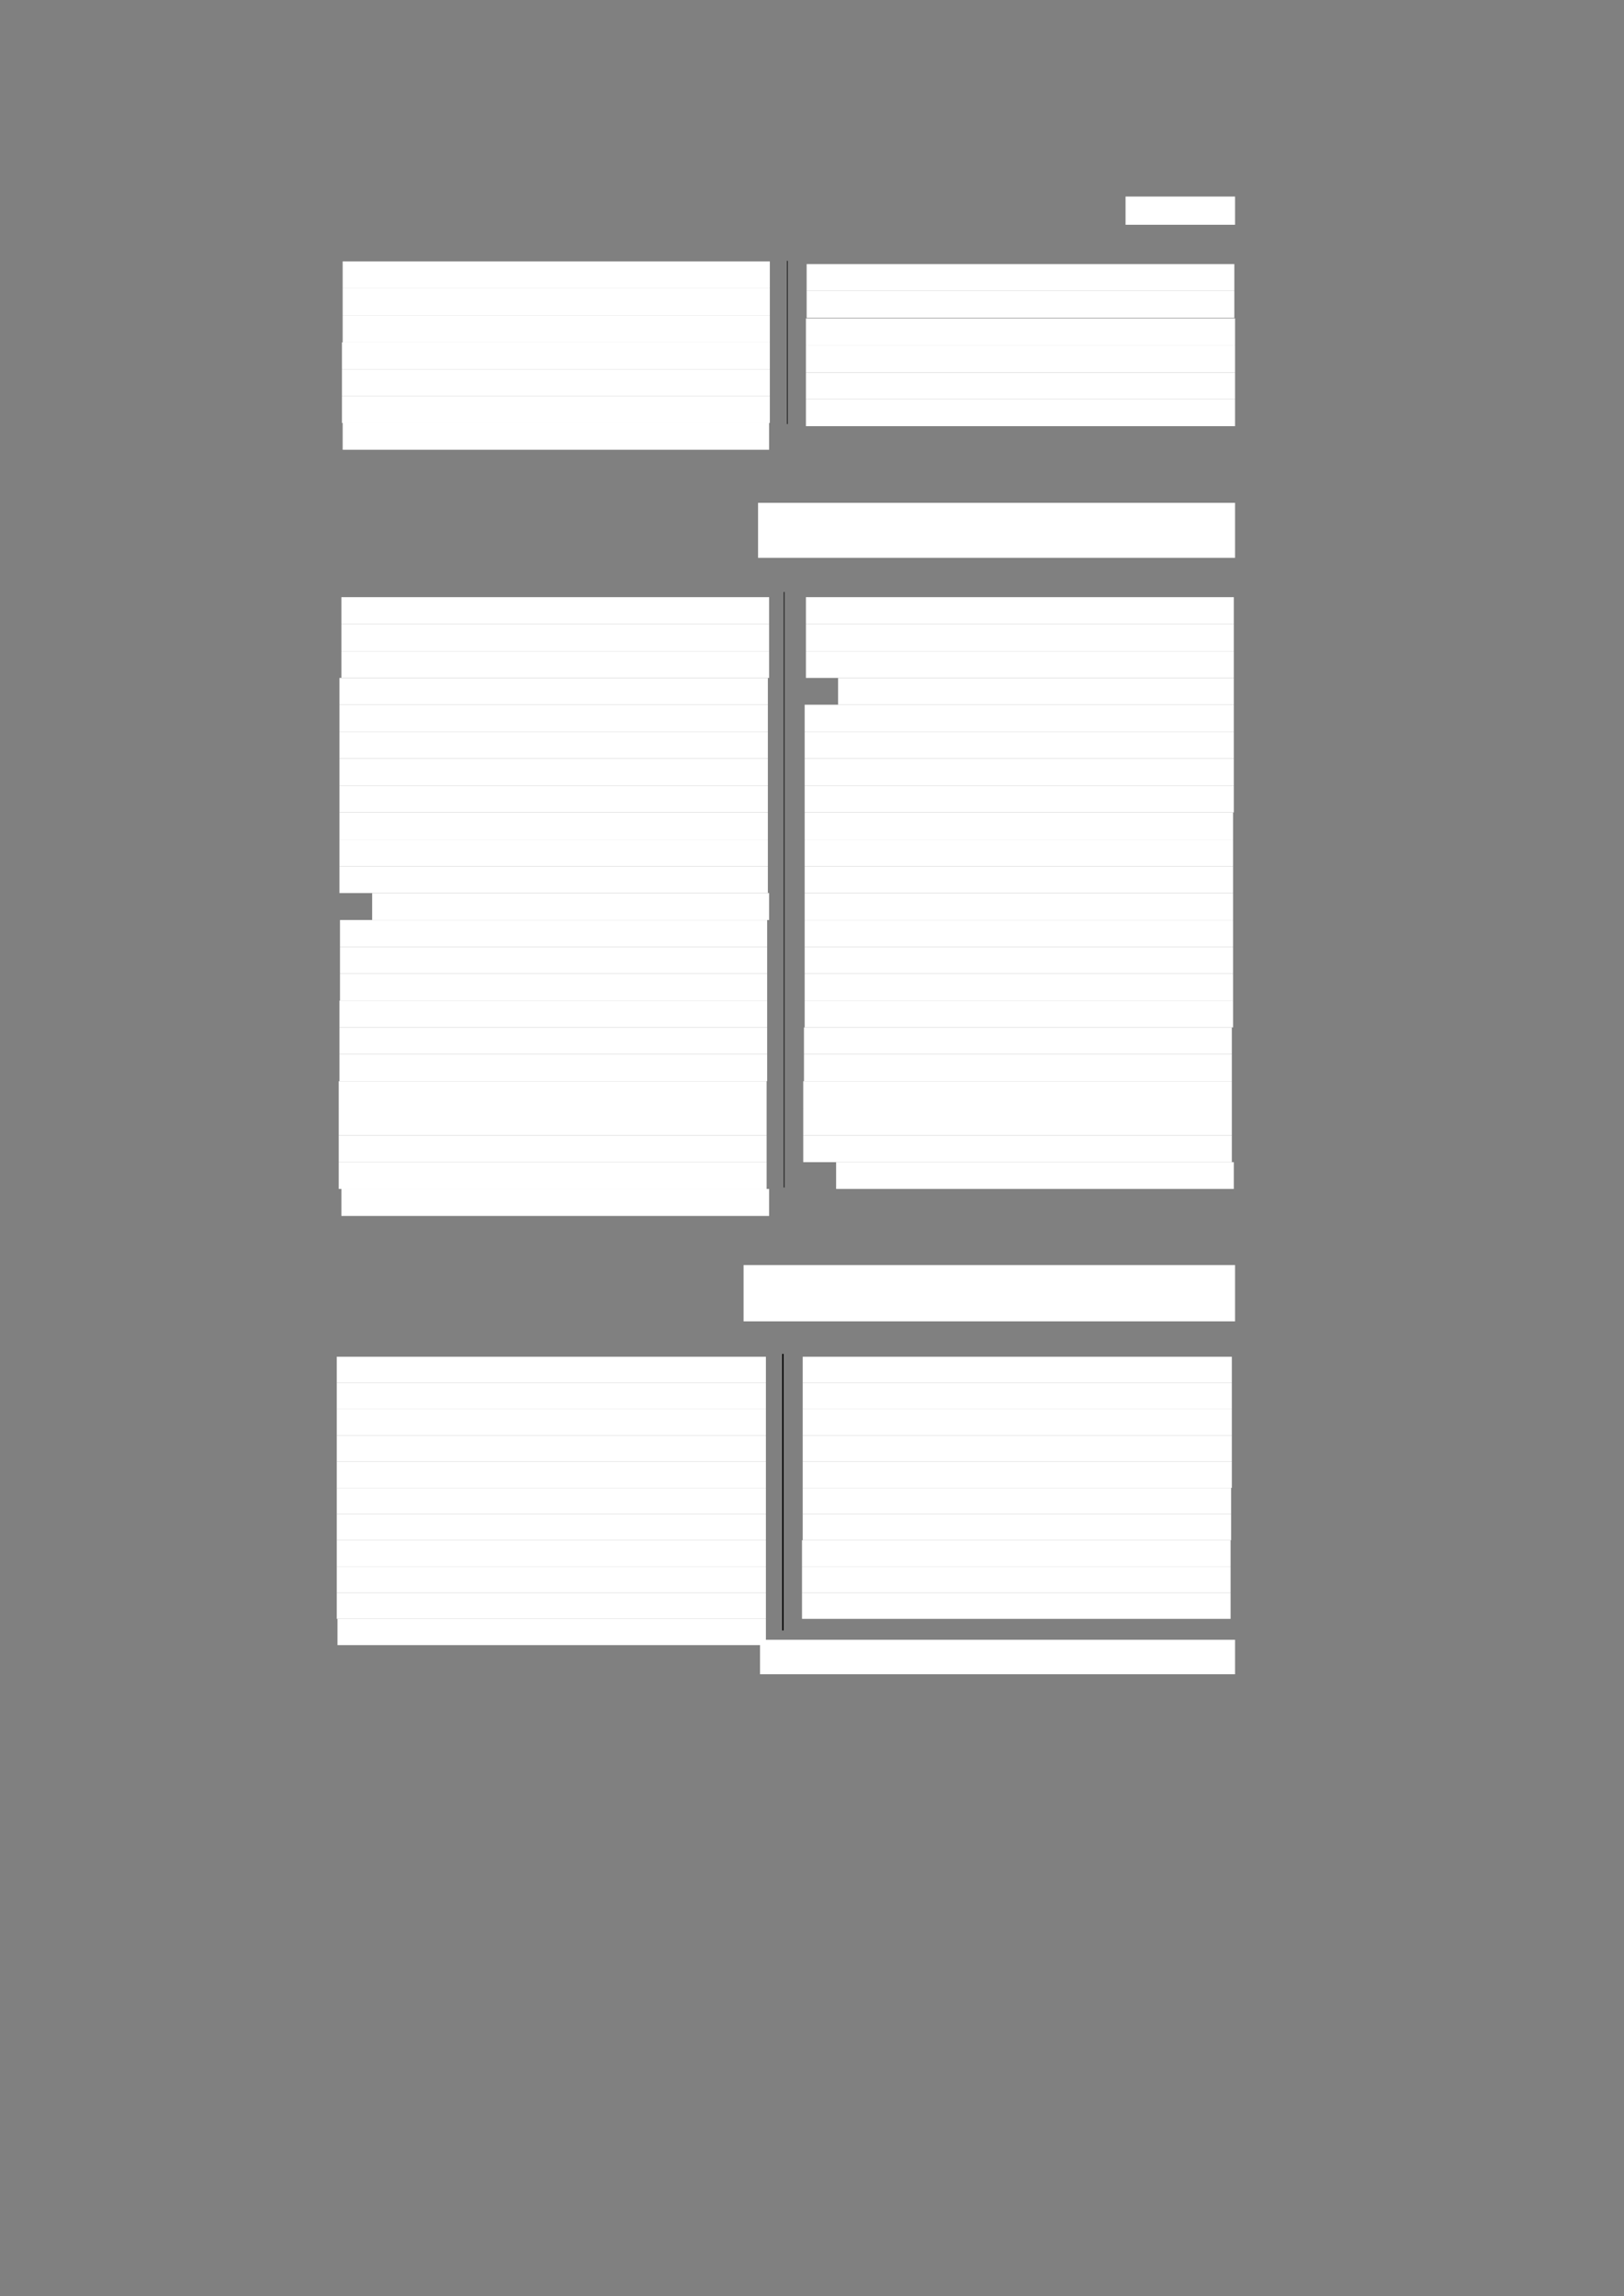 <?xml version="1.0" encoding="UTF-8" standalone="no"?>
<!DOCTYPE svg PUBLIC "-//W3C//DTD SVG 1.1//EN"
"http://www.w3.org/Graphics/SVG/1.1/DTD/svg11.dtd">
<svg viewBox="0 0 909 1285" version="1.1" xmlns="http://www.w3.org/2000/svg" xmlns:xlink="http://www.w3.org/1999/xlink">
<rect x="0" y="0" width="909" height="1285" fill="#808080" stroke="none"/>
<defs>
<style type="text/css"><![CDATA[
.g0_308{
fill: #FFFFFF;
}
.g1_308{
fill: none;
stroke: #000000;
stroke-width: 0.381;
stroke-linecap: butt;
stroke-linejoin: round;
}
.g2_308{
fill: none;
stroke: #000000;
stroke-width: 0.763;
stroke-linecap: butt;
stroke-linejoin: round;
}
]]></style>
</defs>
<path fill-rule="evenodd" d="M630,125.8h61.3V110H630v15.8Z" class="g0_308"/>
<path fill-rule="evenodd" d="M191.8,161.4H430.9V146.3H191.8v15.1Z" class="g0_308"/>
<path fill-rule="evenodd" d="M191.8,176.4H430.9v-15H191.8v15Z" class="g0_308"/>
<path fill-rule="evenodd" d="M191.8,191.6H430.9V176.4H191.8v15.2Z" class="g0_308"/>
<path fill-rule="evenodd" d="M191.4,206.6H430.9v-15H191.4v15Z" class="g0_308"/>
<path fill-rule="evenodd" d="M191.4,221.7H430.9V206.6H191.4v15.1Z" class="g0_308"/>
<path fill-rule="evenodd" d="M191.4,236.7H430.9v-15H191.4v15Z" class="g0_308"/>
<path fill-rule="evenodd" d="M191.8,251.7H430.5v-15H191.8v15Z" class="g0_308"/>
<path fill-rule="evenodd" d="M451.5,162.8H690.9v-15H451.5v15Z" class="g0_308"/>
<path fill-rule="evenodd" d="M451.5,177.9H690.9V162.8H451.5v15.1Z" class="g0_308"/>
<path fill-rule="evenodd" d="M451.1,193.4H691.3V178.2H451.1v15.2Z" class="g0_308"/>
<path fill-rule="evenodd" d="M451.1,208.5H691.3V193.4H451.1v15.1Z" class="g0_308"/>
<path fill-rule="evenodd" d="M451.1,223.5H691.3v-15H451.1v15Z" class="g0_308"/>
<path fill-rule="evenodd" d="M451.1,238.5H691.3v-15H451.1v15Z" class="g0_308"/>
<path fill-rule="evenodd" d="M424.3,312.2h267V281.4h-267v30.8Z" class="g0_308"/>
<path fill-rule="evenodd" d="M191.1,349.3H430.5V334.2H191.1v15.1Z" class="g0_308"/>
<path fill-rule="evenodd" d="M191.1,364.4H430.5V349.3H191.1v15.1Z" class="g0_308"/>
<path fill-rule="evenodd" d="M191.1,379.4H430.5v-15H191.1v15Z" class="g0_308"/>
<path fill-rule="evenodd" d="M190,394.4H429.8v-15H190v15Z" class="g0_308"/>
<path fill-rule="evenodd" d="M190,409.5H429.8V394.4H190v15.1Z" class="g0_308"/>
<path fill-rule="evenodd" d="M190,424.5H429.8v-15H190v15Z" class="g0_308"/>
<path fill-rule="evenodd" d="M190,439.7H429.8V424.5H190v15.2Z" class="g0_308"/>
<path fill-rule="evenodd" d="M190,454.7H429.8v-15H190v15Z" class="g0_308"/>
<path fill-rule="evenodd" d="M190,469.8H429.8V454.7H190v15.1Z" class="g0_308"/>
<path fill-rule="evenodd" d="M190,484.8H429.8v-15H190v15Z" class="g0_308"/>
<path fill-rule="evenodd" d="M190,499.8H429.8v-15H190v15Z" class="g0_308"/>
<path fill-rule="evenodd" d="M208.3,514.9H430.5V499.8H208.3v15.1Z" class="g0_308"/>
<path fill-rule="evenodd" d="M190.3,529.9H429.4v-15H190.3v15Z" class="g0_308"/>
<path fill-rule="evenodd" d="M190.3,544.9H429.4v-15H190.3v15Z" class="g0_308"/>
<path fill-rule="evenodd" d="M190.3,560H429.4V544.9H190.3V560Z" class="g0_308"/>
<path fill-rule="evenodd" d="M190,575H429.4V560H190v15Z" class="g0_308"/>
<path fill-rule="evenodd" d="M190,590H429.4V575H190v15Z" class="g0_308"/>
<path fill-rule="evenodd" d="M190,605.1H429.4V590H190v15.1Z" class="g0_308"/>
<path fill-rule="evenodd" d="M189.6,620.3H429.1V605.1H189.6v15.2Z" class="g0_308"/>
<path fill-rule="evenodd" d="M189.6,635.4H429.1V620.3H189.6v15.1Z" class="g0_308"/>
<path fill-rule="evenodd" d="M189.6,650.4H429.1v-15H189.6v15Z" class="g0_308"/>
<path fill-rule="evenodd" d="M189.6,665.4H429.1v-15H189.6v15Z" class="g0_308"/>
<path fill-rule="evenodd" d="M191.1,680.5H430.5V665.4H191.1v15.1Z" class="g0_308"/>
<path fill-rule="evenodd" d="M451.1,349.3H690.6V334.2H451.1v15.1Z" class="g0_308"/>
<path fill-rule="evenodd" d="M451.1,364.4H690.6V349.3H451.1v15.1Z" class="g0_308"/>
<path fill-rule="evenodd" d="M451.1,379.4H690.6v-15H451.1v15Z" class="g0_308"/>
<path fill-rule="evenodd" d="M469.1,394.4H690.6v-15H469.1v15Z" class="g0_308"/>
<path fill-rule="evenodd" d="M450.4,409.5H690.6V394.4H450.4v15.1Z" class="g0_308"/>
<path fill-rule="evenodd" d="M450.4,424.5H690.6v-15H450.4v15Z" class="g0_308"/>
<path fill-rule="evenodd" d="M450.4,439.7H690.6V424.5H450.4v15.2Z" class="g0_308"/>
<path fill-rule="evenodd" d="M450.4,454.7H690.6v-15H450.4v15Z" class="g0_308"/>
<path fill-rule="evenodd" d="M450.4,469.8H690.2V454.7H450.4v15.1Z" class="g0_308"/>
<path fill-rule="evenodd" d="M450.4,484.8H690.2v-15H450.4v15Z" class="g0_308"/>
<path fill-rule="evenodd" d="M450.4,499.8H690.2v-15H450.4v15Z" class="g0_308"/>
<path fill-rule="evenodd" d="M450.4,514.9H690.2V499.8H450.4v15.1Z" class="g0_308"/>
<path fill-rule="evenodd" d="M450.4,529.9H690.2v-15H450.4v15Z" class="g0_308"/>
<path fill-rule="evenodd" d="M450.4,544.9H690.2v-15H450.4v15Z" class="g0_308"/>
<path fill-rule="evenodd" d="M450.4,560H690.2V544.9H450.4V560Z" class="g0_308"/>
<path fill-rule="evenodd" d="M450.4,575H690.2V560H450.4v15Z" class="g0_308"/>
<path fill-rule="evenodd" d="M450,590H689.5V575H450v15Z" class="g0_308"/>
<path fill-rule="evenodd" d="M450,605.1H689.5V590H450v15.1Z" class="g0_308"/>
<path fill-rule="evenodd" d="M449.6,620.3H689.5V605.1H449.6v15.2Z" class="g0_308"/>
<path fill-rule="evenodd" d="M449.6,635.4H689.5V620.3H449.6v15.1Z" class="g0_308"/>
<path fill-rule="evenodd" d="M449.6,650.4H689.5v-15H449.6v15Z" class="g0_308"/>
<path fill-rule="evenodd" d="M468,665.4H690.6v-15H468v15Z" class="g0_308"/>
<path fill-rule="evenodd" d="M416.2,739.5H691.3V708H416.2v31.5Z" class="g0_308"/>
<path fill-rule="evenodd" d="M188.5,774H428.7V759.3H188.5V774Z" class="g0_308"/>
<path fill-rule="evenodd" d="M188.5,788.6H428.7V774H188.5v14.6Z" class="g0_308"/>
<path fill-rule="evenodd" d="M188.5,803.3H428.7V788.6H188.5v14.7Z" class="g0_308"/>
<path fill-rule="evenodd" d="M188.5,818H428.7V803.3H188.5V818Z" class="g0_308"/>
<path fill-rule="evenodd" d="M188.5,832.7H428.7V818H188.5v14.7Z" class="g0_308"/>
<path fill-rule="evenodd" d="M188.5,847.3H428.7V832.7H188.5v14.6Z" class="g0_308"/>
<path fill-rule="evenodd" d="M188.5,862H428.7V847.3H188.5V862Z" class="g0_308"/>
<path fill-rule="evenodd" d="M188.5,876.7H428.7V862H188.5v14.7Z" class="g0_308"/>
<path fill-rule="evenodd" d="M188.5,891.3H428.7V876.7H188.5v14.6Z" class="g0_308"/>
<path fill-rule="evenodd" d="M188.5,906H428.7V891.3H188.5V906Z" class="g0_308"/>
<path fill-rule="evenodd" d="M188.9,920.7H428.7V906H188.9v14.7Z" class="g0_308"/>
<path fill-rule="evenodd" d="M449.3,774H689.5V759.3H449.3V774Z" class="g0_308"/>
<path fill-rule="evenodd" d="M449.3,788.6H689.5V774H449.3v14.6Z" class="g0_308"/>
<path fill-rule="evenodd" d="M449.3,803.3H689.5V788.6H449.3v14.7Z" class="g0_308"/>
<path fill-rule="evenodd" d="M449.3,818H689.5V803.3H449.3V818Z" class="g0_308"/>
<path fill-rule="evenodd" d="M449.3,832.7H689.5V818H449.3v14.7Z" class="g0_308"/>
<path fill-rule="evenodd" d="M449.3,847.3H689.1V832.7H449.3v14.6Z" class="g0_308"/>
<path fill-rule="evenodd" d="M449.3,862H689.1V847.3H449.3V862Z" class="g0_308"/>
<path fill-rule="evenodd" d="M448.9,876.7H688.8V862H448.9v14.7Z" class="g0_308"/>
<path fill-rule="evenodd" d="M448.9,891.3H688.8V876.7H448.9v14.6Z" class="g0_308"/>
<path fill-rule="evenodd" d="M448.9,906H688.8V891.3H448.9V906Z" class="g0_308"/>
<path fill-rule="evenodd" d="M425.4,937H691.3V917.7H425.4V937Z" class="g0_308"/>
<path d="M440.7,146v91.3m-1.8,94V664.6" class="g1_308"/>
<path d="M438.2,757.7V912.5" class="g2_308"/>
</svg>